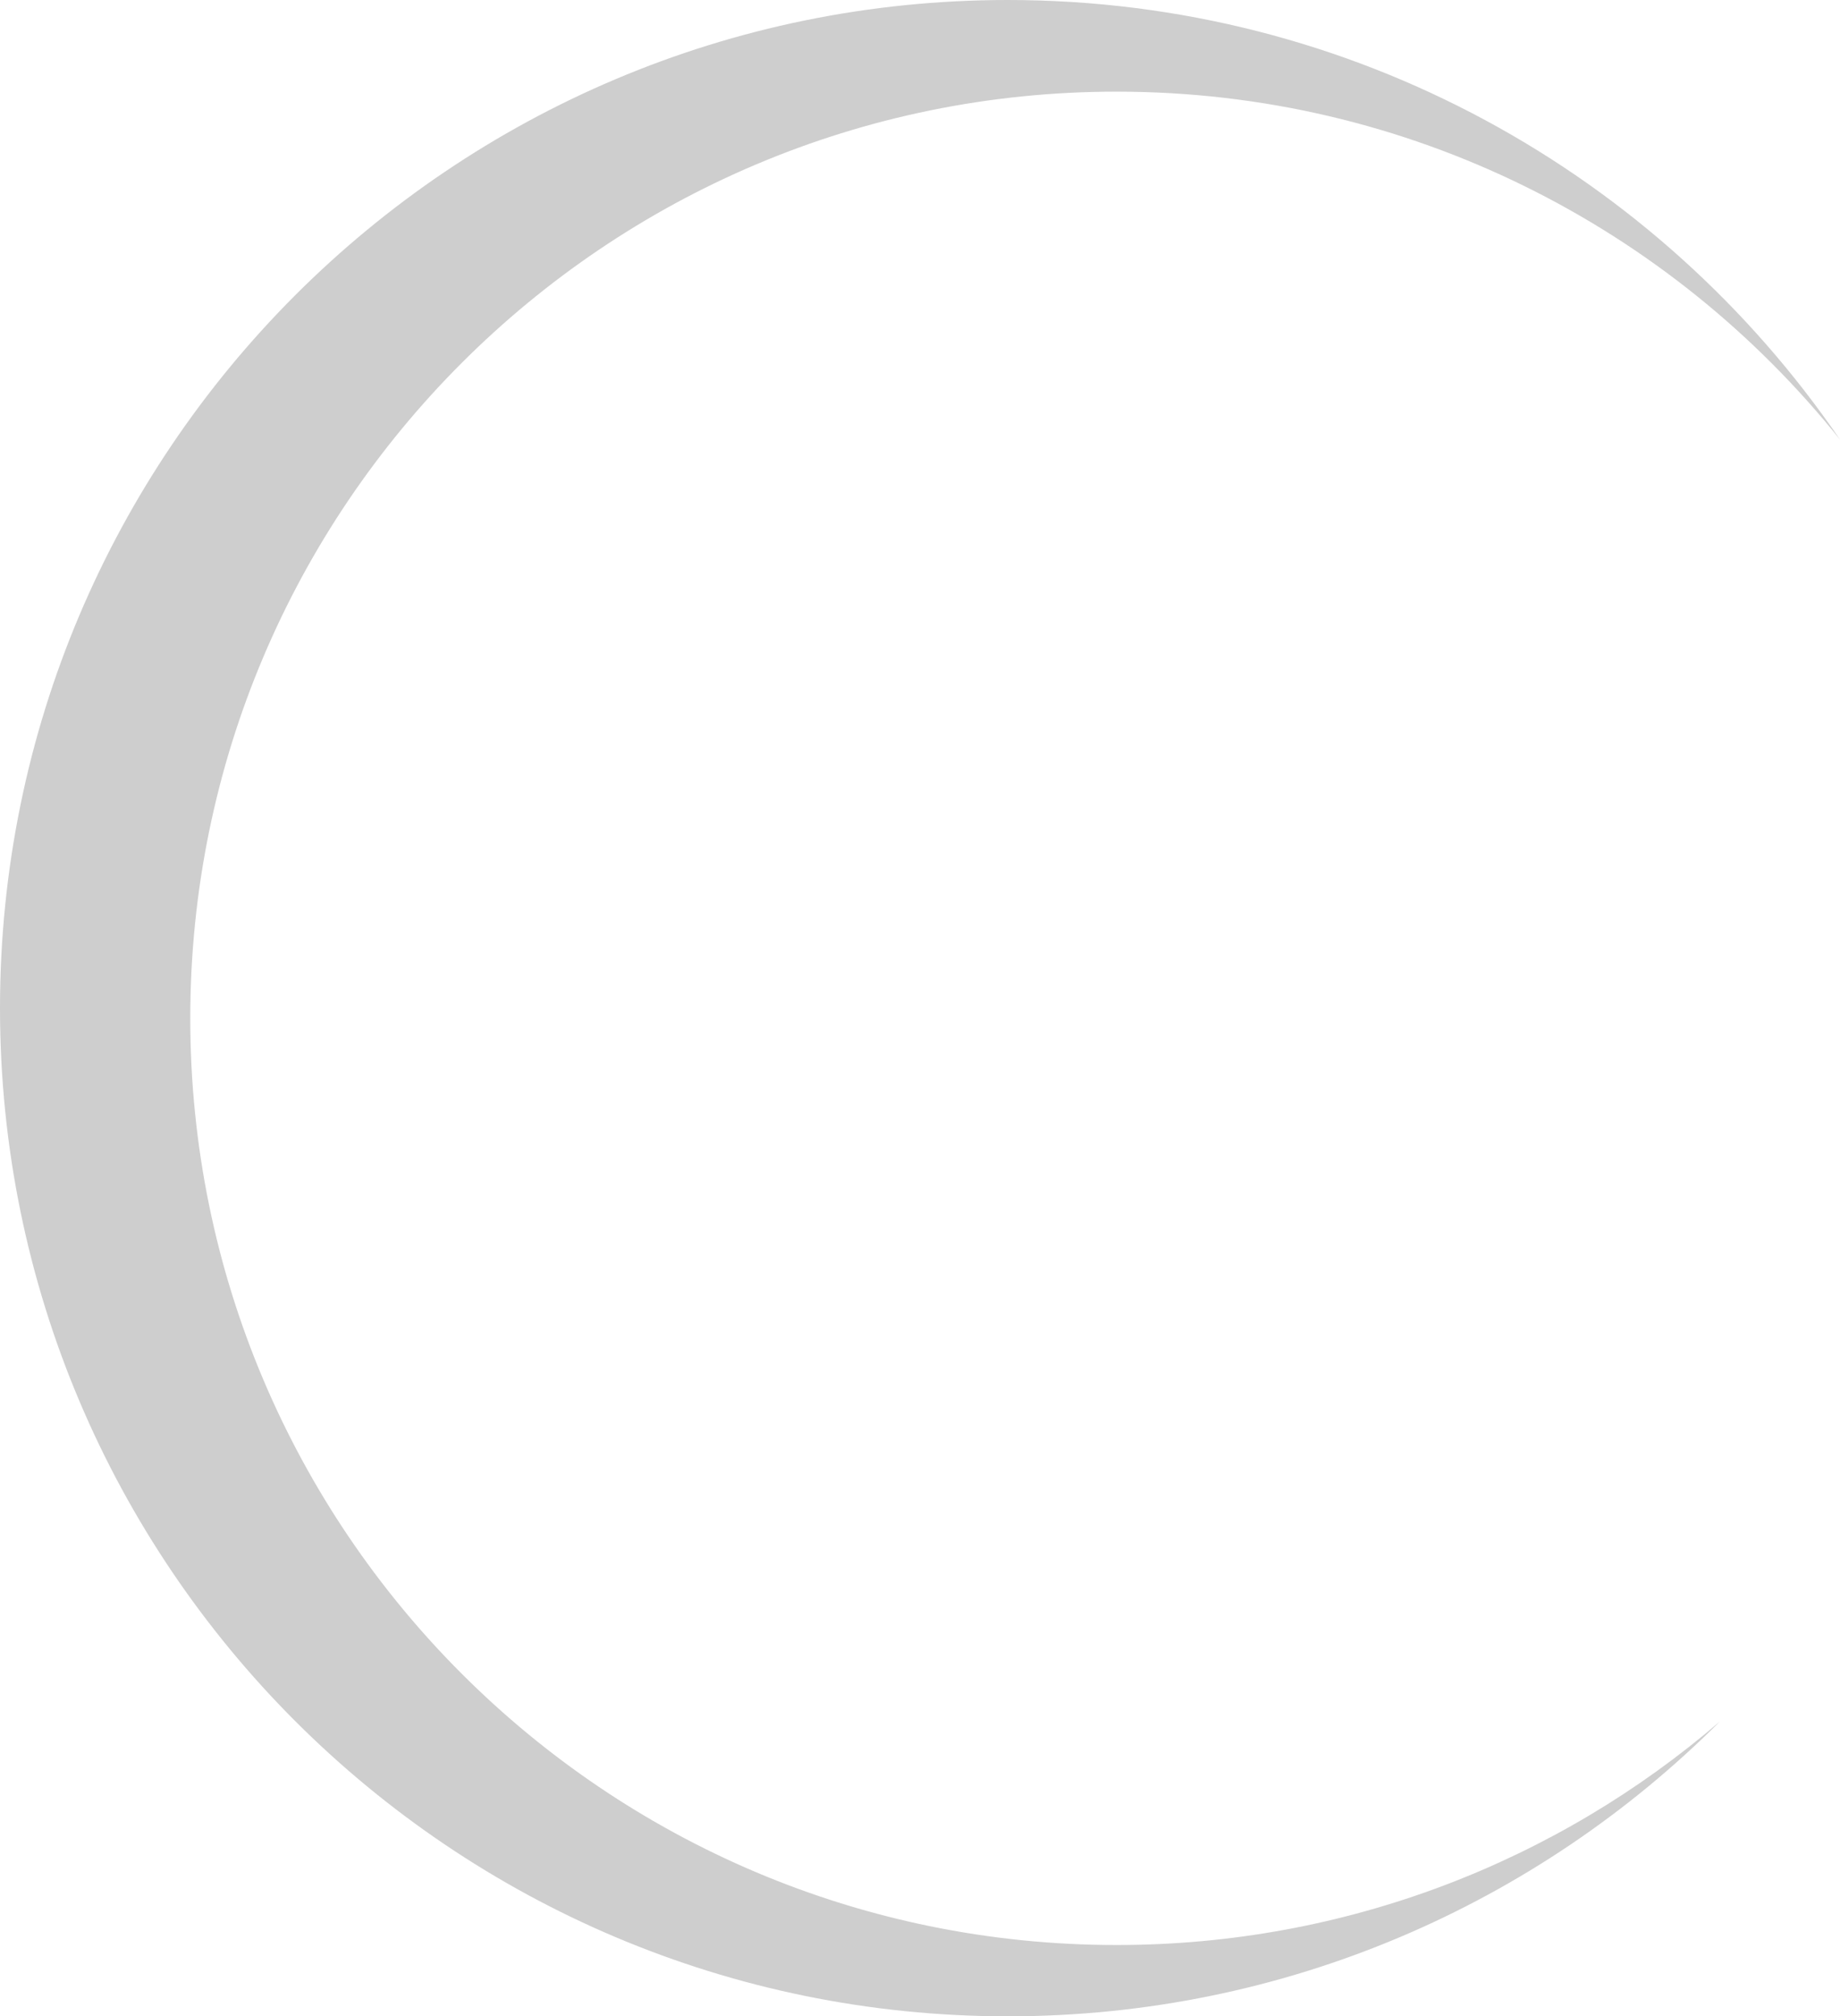 <svg version="1.1" id="图层_1" x="0px" y="0px" width="127.226px" height="139.36px" viewBox="0 0 127.226 139.36" enable-background="new 0 0 127.226 139.36" xml:space="preserve" xmlns="http://www.w3.org/2000/svg" xmlns:xlink="http://www.w3.org/1999/xlink" xmlns:xml="http://www.w3.org/XML/1998/namespace">
  <path fill="#CECECE" d="M13.156,70.384c0-35.374,28.677-64.05,64.049-64.05c20.239,0,38.282,9.39,50.021,24.048
	C114.674,12.039,93.584,0,69.681,0C31.196,0,0,31.197,0,69.681c0,38.483,31.196,69.679,69.681,69.679
	c19.223,0,36.627-7.784,49.234-20.372c-11.207,9.625-25.778,15.444-41.71,15.444C41.833,134.432,13.156,105.756,13.156,70.384z" class="color c1"/>
</svg>